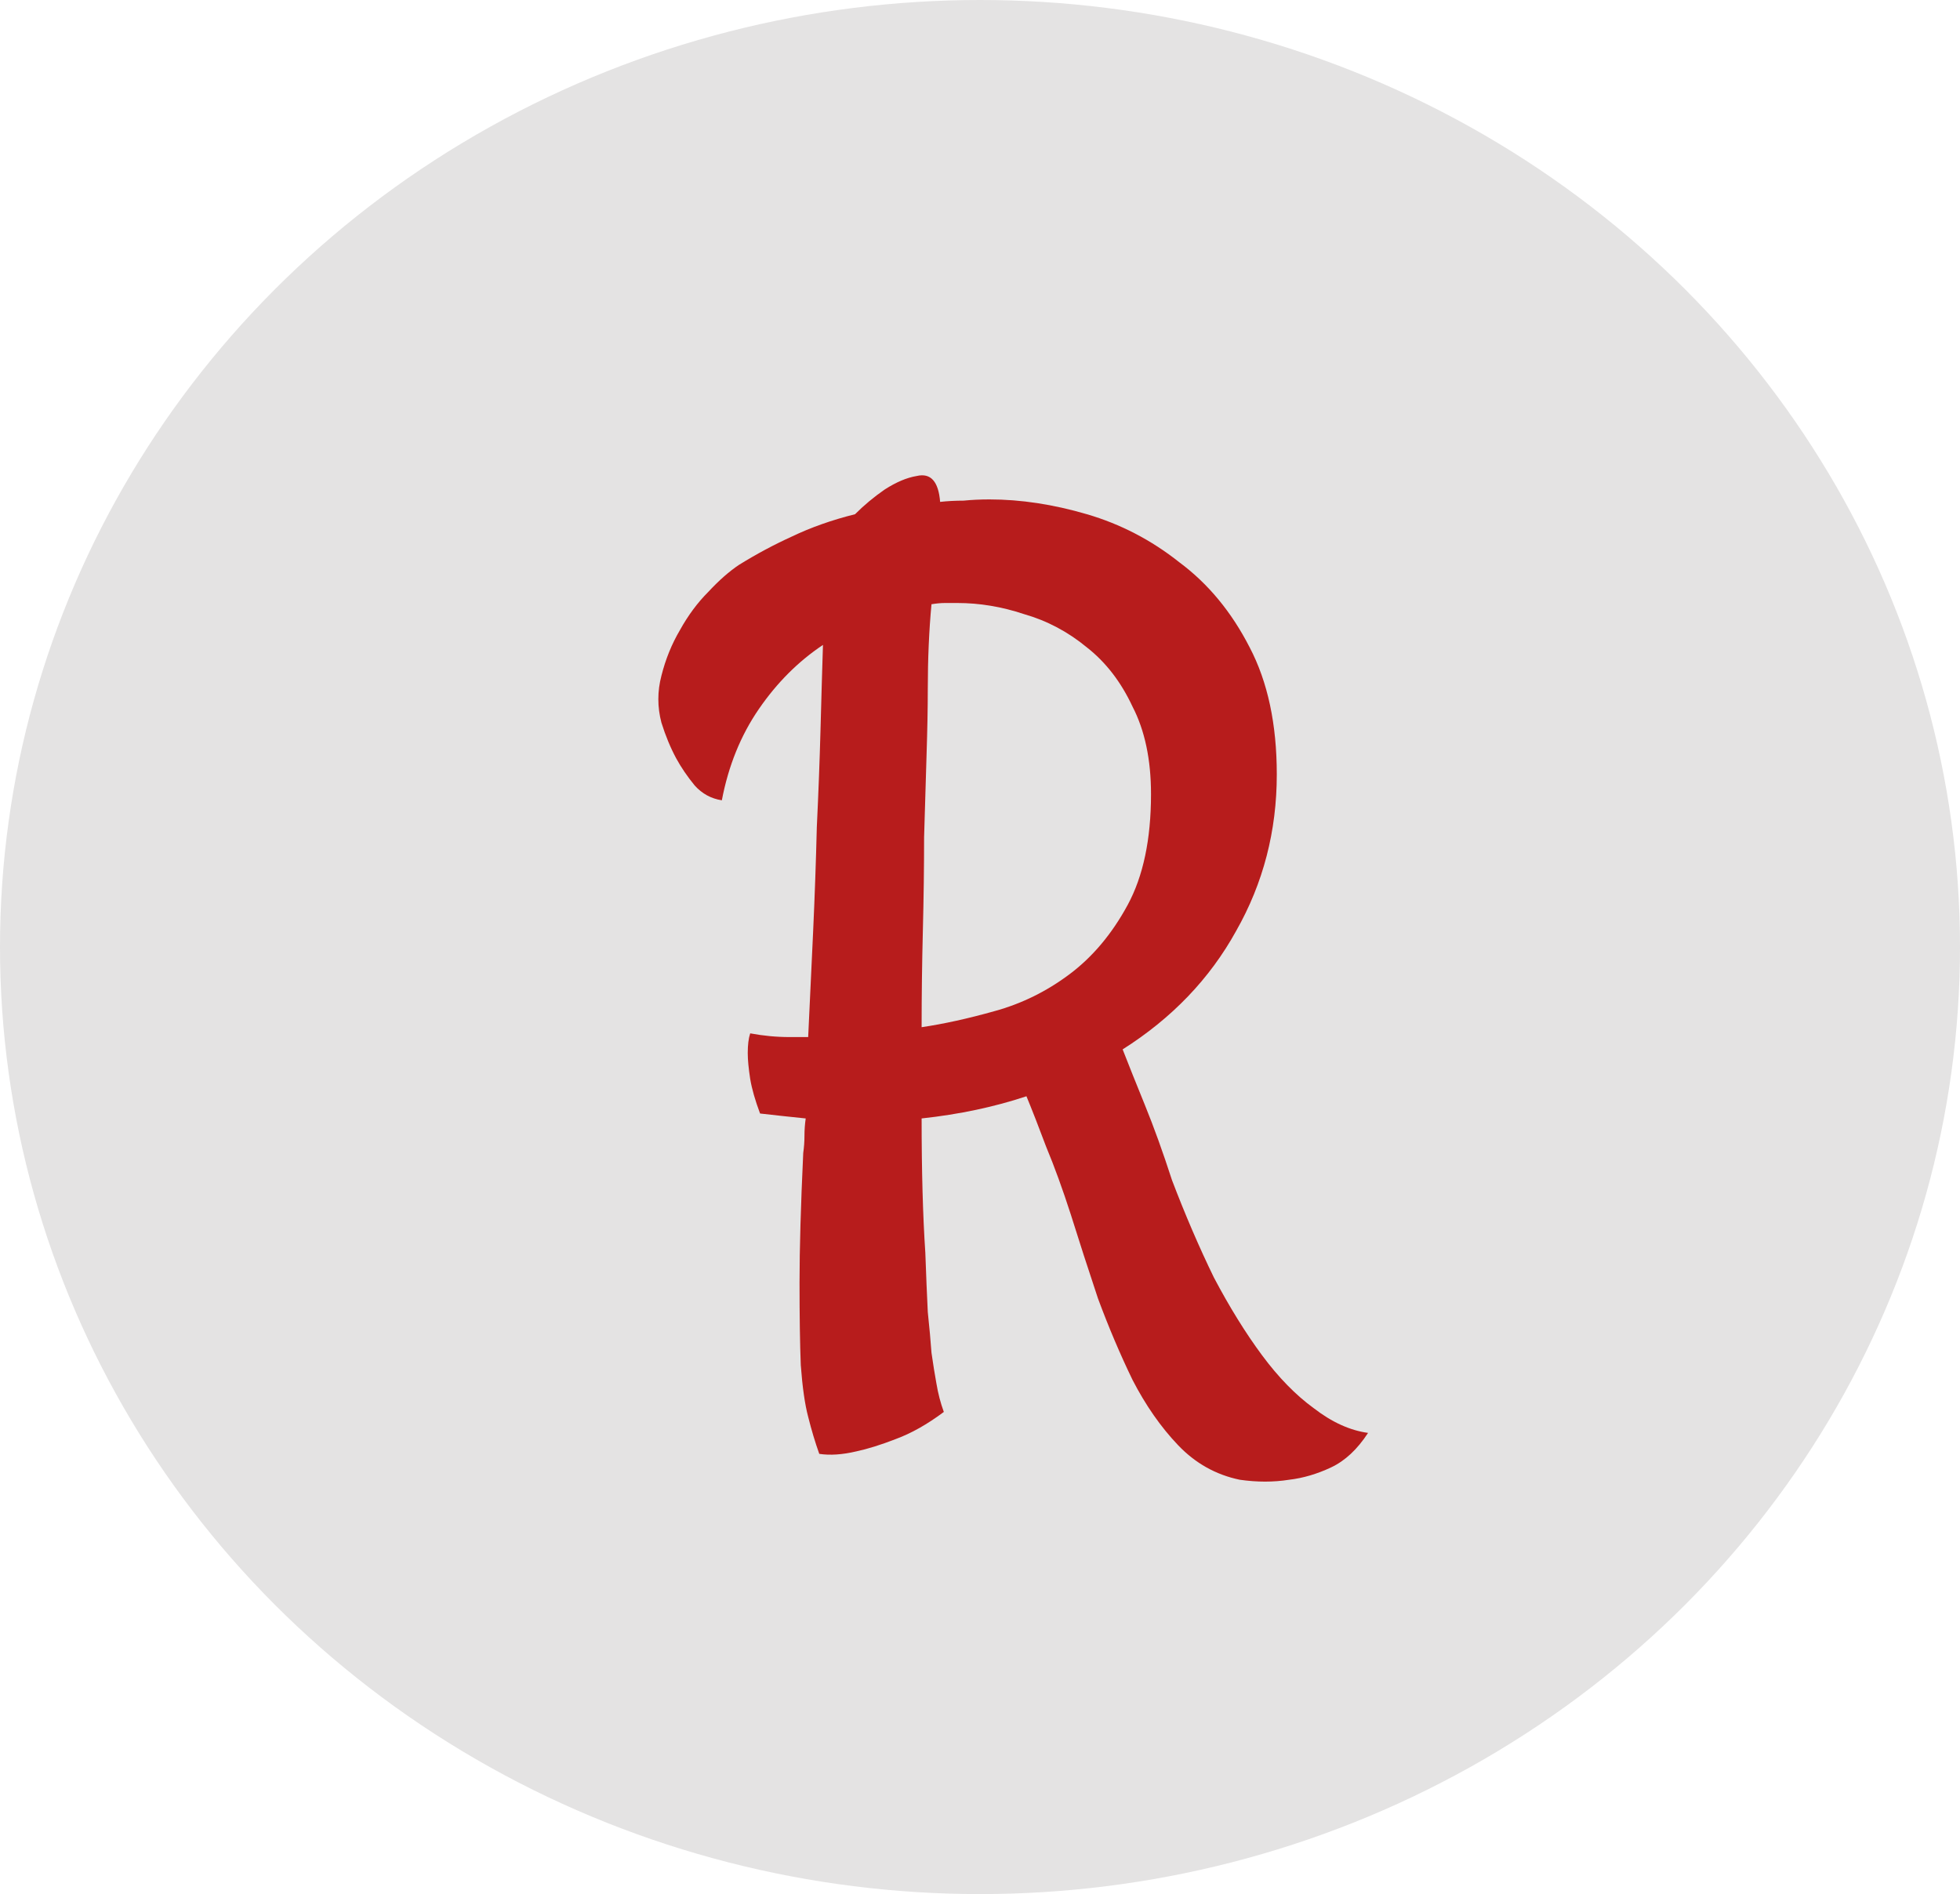 <svg width="149" height="144" viewBox="0 0 149 144" fill="none" xmlns="http://www.w3.org/2000/svg">
<ellipse cx="74.5" cy="72" rx="74.5" ry="72" fill="#E4E3E3"/>
<path d="M81.406 92.344C80.781 90.406 80.156 88.688 79.531 87.188C78.969 85.688 78.469 84.406 78.031 83.344C75.594 84.156 72.938 84.719 70.062 85.031C70.062 89.031 70.156 92.438 70.344 95.25C70.406 97 70.469 98.5 70.531 99.75C70.656 100.938 70.75 101.969 70.812 102.844C70.938 103.719 71.062 104.5 71.188 105.188C71.312 105.938 71.5 106.656 71.75 107.344C70.5 108.281 69.281 108.969 68.094 109.406C66.969 109.844 65.969 110.156 65.094 110.344C64.031 110.594 63.094 110.656 62.281 110.531C61.969 109.656 61.688 108.719 61.438 107.719C61.188 106.781 61 105.469 60.875 103.781C60.812 102.156 60.781 100.062 60.781 97.5C60.781 94.938 60.875 91.656 61.062 87.656C61.125 87.219 61.156 86.781 61.156 86.344C61.156 85.906 61.188 85.469 61.25 85.031C60.688 84.969 60.094 84.906 59.469 84.844C58.906 84.781 58.344 84.719 57.781 84.656C57.406 83.656 57.156 82.781 57.031 82.031C56.906 81.219 56.844 80.562 56.844 80.062C56.844 79.438 56.906 78.938 57.031 78.562C58.031 78.75 59.031 78.844 60.031 78.844H61.438C61.562 76.219 61.688 73.562 61.812 70.875C61.938 68.125 62.031 65.469 62.094 62.906C62.219 60.281 62.312 57.812 62.375 55.5C62.438 53.125 62.5 50.969 62.562 49.031C60.688 50.281 59.062 51.906 57.688 53.906C56.312 55.906 55.375 58.219 54.875 60.844C54.062 60.719 53.375 60.344 52.812 59.719C52.25 59.031 51.781 58.344 51.406 57.656C50.969 56.844 50.594 55.938 50.281 54.938C49.969 53.75 49.969 52.562 50.281 51.375C50.594 50.125 51.062 48.969 51.688 47.906C52.312 46.781 53.031 45.812 53.844 45C54.656 44.125 55.438 43.438 56.188 42.938C57.5 42.125 58.844 41.406 60.219 40.781C61.656 40.094 63.25 39.531 65 39.094C65.688 38.406 66.438 37.781 67.25 37.219C68.125 36.656 68.938 36.312 69.688 36.188C70.75 35.938 71.344 36.594 71.469 38.156C72.031 38.094 72.625 38.062 73.25 38.062C73.875 38 74.531 37.969 75.219 37.969C77.594 37.969 80.062 38.344 82.625 39.094C85.188 39.844 87.531 41.062 89.656 42.75C91.844 44.375 93.625 46.531 95 49.219C96.375 51.844 97.062 55.062 97.062 58.875C97.062 63.188 96.031 67.156 93.969 70.781C91.969 74.406 89.094 77.406 85.344 79.781C85.781 80.906 86.344 82.312 87.031 84C87.719 85.688 88.406 87.594 89.094 89.719C90.094 92.344 91.156 94.812 92.281 97.125C93.469 99.375 94.688 101.344 95.938 103.031C97.188 104.719 98.5 106.062 99.875 107.062C101.25 108.125 102.625 108.75 104 108.938C103.188 110.188 102.25 111.062 101.188 111.562C100.125 112.062 99.062 112.375 98 112.5C96.812 112.688 95.562 112.688 94.25 112.5C92.438 112.125 90.875 111.25 89.562 109.875C88.25 108.5 87.094 106.844 86.094 104.906C85.156 102.969 84.281 100.906 83.469 98.719C82.719 96.469 82.031 94.344 81.406 92.344ZM70.531 52.406C70.531 53.781 70.5 55.438 70.438 57.375C70.375 59.312 70.312 61.406 70.25 63.656C70.25 65.906 70.219 68.281 70.156 70.781C70.094 73.219 70.062 75.656 70.062 78.094C71.75 77.844 73.594 77.438 75.594 76.875C77.656 76.312 79.562 75.375 81.312 74.062C83.062 72.75 84.531 71 85.719 68.812C86.906 66.625 87.5 63.812 87.5 60.375C87.5 57.75 87.031 55.531 86.094 53.719C85.219 51.844 84.062 50.344 82.625 49.219C81.188 48.031 79.594 47.188 77.844 46.688C76.156 46.125 74.469 45.844 72.781 45.844C72.469 45.844 72.156 45.844 71.844 45.844C71.531 45.844 71.188 45.875 70.812 45.938C70.625 47.938 70.531 50.094 70.531 52.406Z" fill="#B71C1C"/>
</svg>
